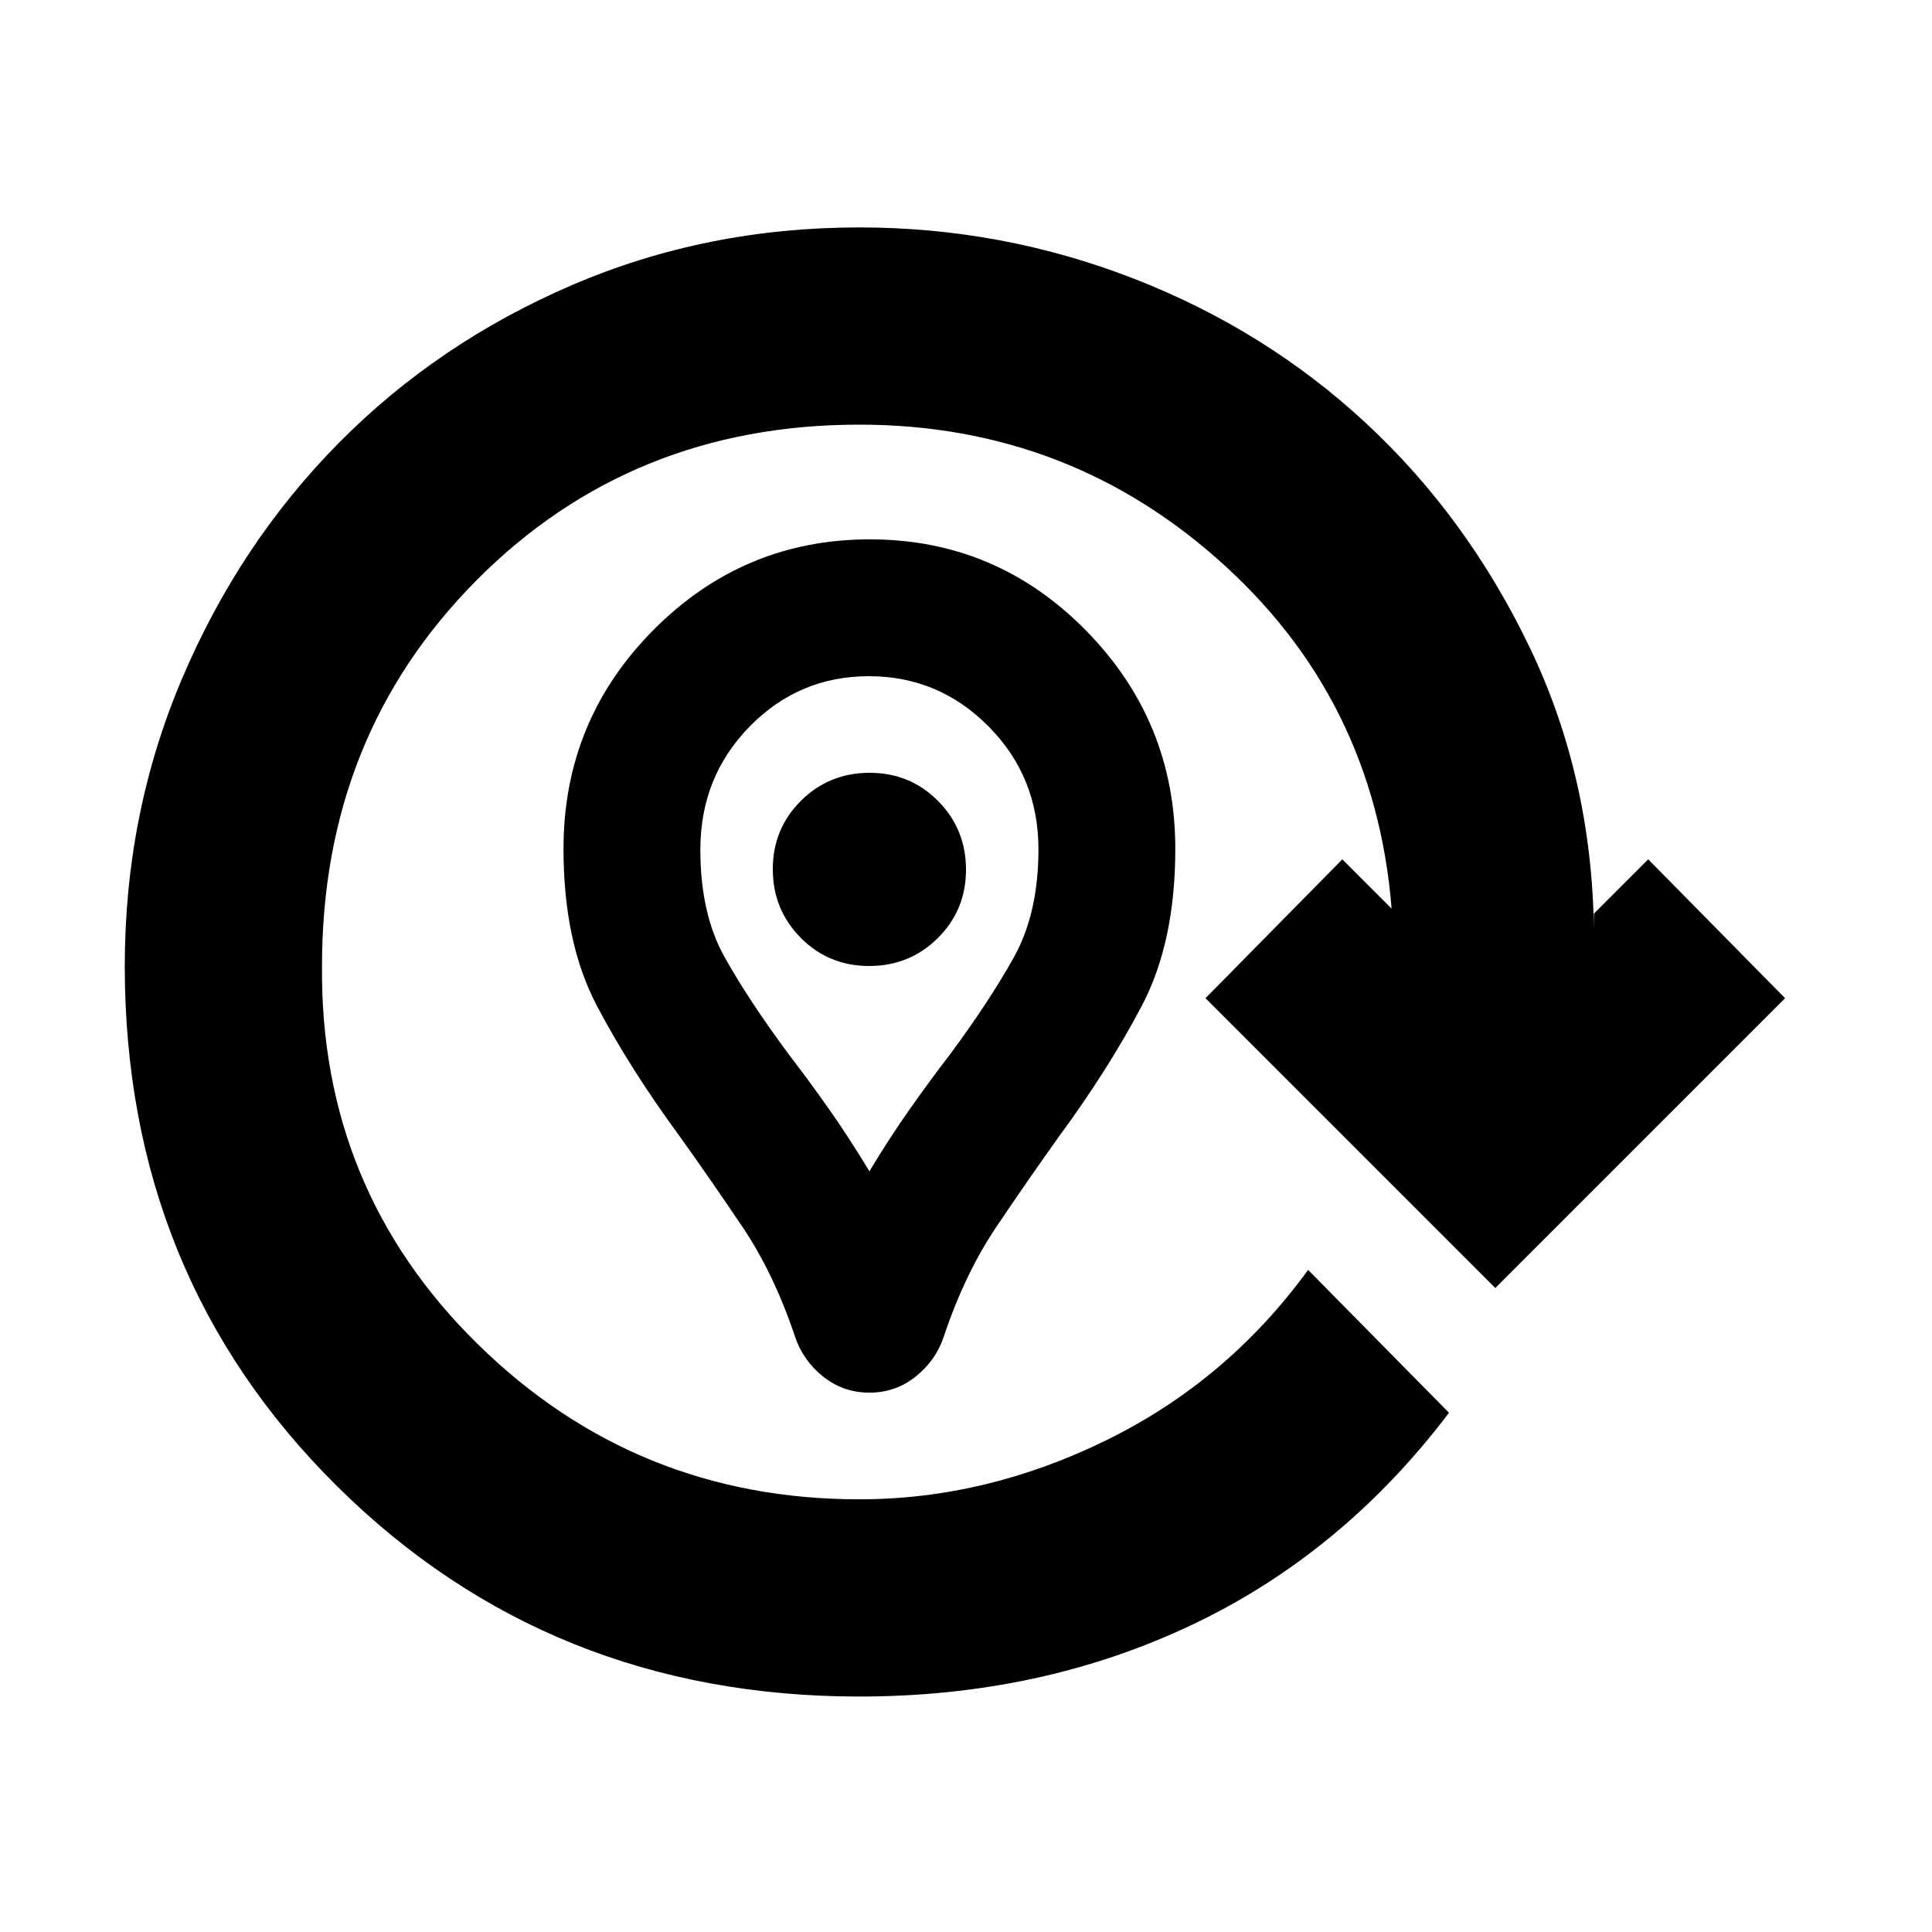 <svg xmlns="http://www.w3.org/2000/svg" height="20" viewBox="0 -960 960 960" width="20"><path d="M432-268q-13 0-23-8t-13.93-19.77q-10.5-31.38-26.28-54.81Q353-374 338-395q-25-34-41.5-65.41-16.5-31.41-16.5-77.85Q280-602 324.72-647q44.72-45 107.5-45t107.28 45.18q44.5 45.18 44.5 108.6 0 46.22-16.5 77.72T526-395q-15 21-30.79 44.42-15.78 23.43-26.28 54.81Q465-284 455-276t-23 8Zm0-110q10-16.58 20-30.79T472-436q20-27 32-48.74 12-21.74 12-53.26 0-36-24.75-61t-59.5-25q-34.75 0-59.25 25T348-537.81q0 31.81 12 53.31 12 21.5 32 48.5 10 13 20 27.21T432-378Zm-.11-102Q452-480 466-493.89q14-13.88 14-34Q480-548 466.11-562q-13.88-14-34-14Q412-576 398-562.11q-14 13.88-14 34Q384-508 397.89-494q13.88 14 34 14ZM427-117q-154 0-259.5-104.5T62-480q0-76 28.6-143.13 28.6-67.14 77.87-116.9 49.26-49.77 115.9-78.37Q351-847 427-847q71 0 136.5 25.5t115.5 72q50 46.5 81 111T792-498v-8l27-27 68 69-144 144-144-144 68-69 25 25v7q-6-107-82.9-177.5T427-749q-113.37 0-190.19 77.31Q160-594.37 160-480q-1 111 77.5 188T427-215q63 0 123-29.5T650-329l70 71q-53 70-128 105.5T427-117Zm5-411Z"/></svg>